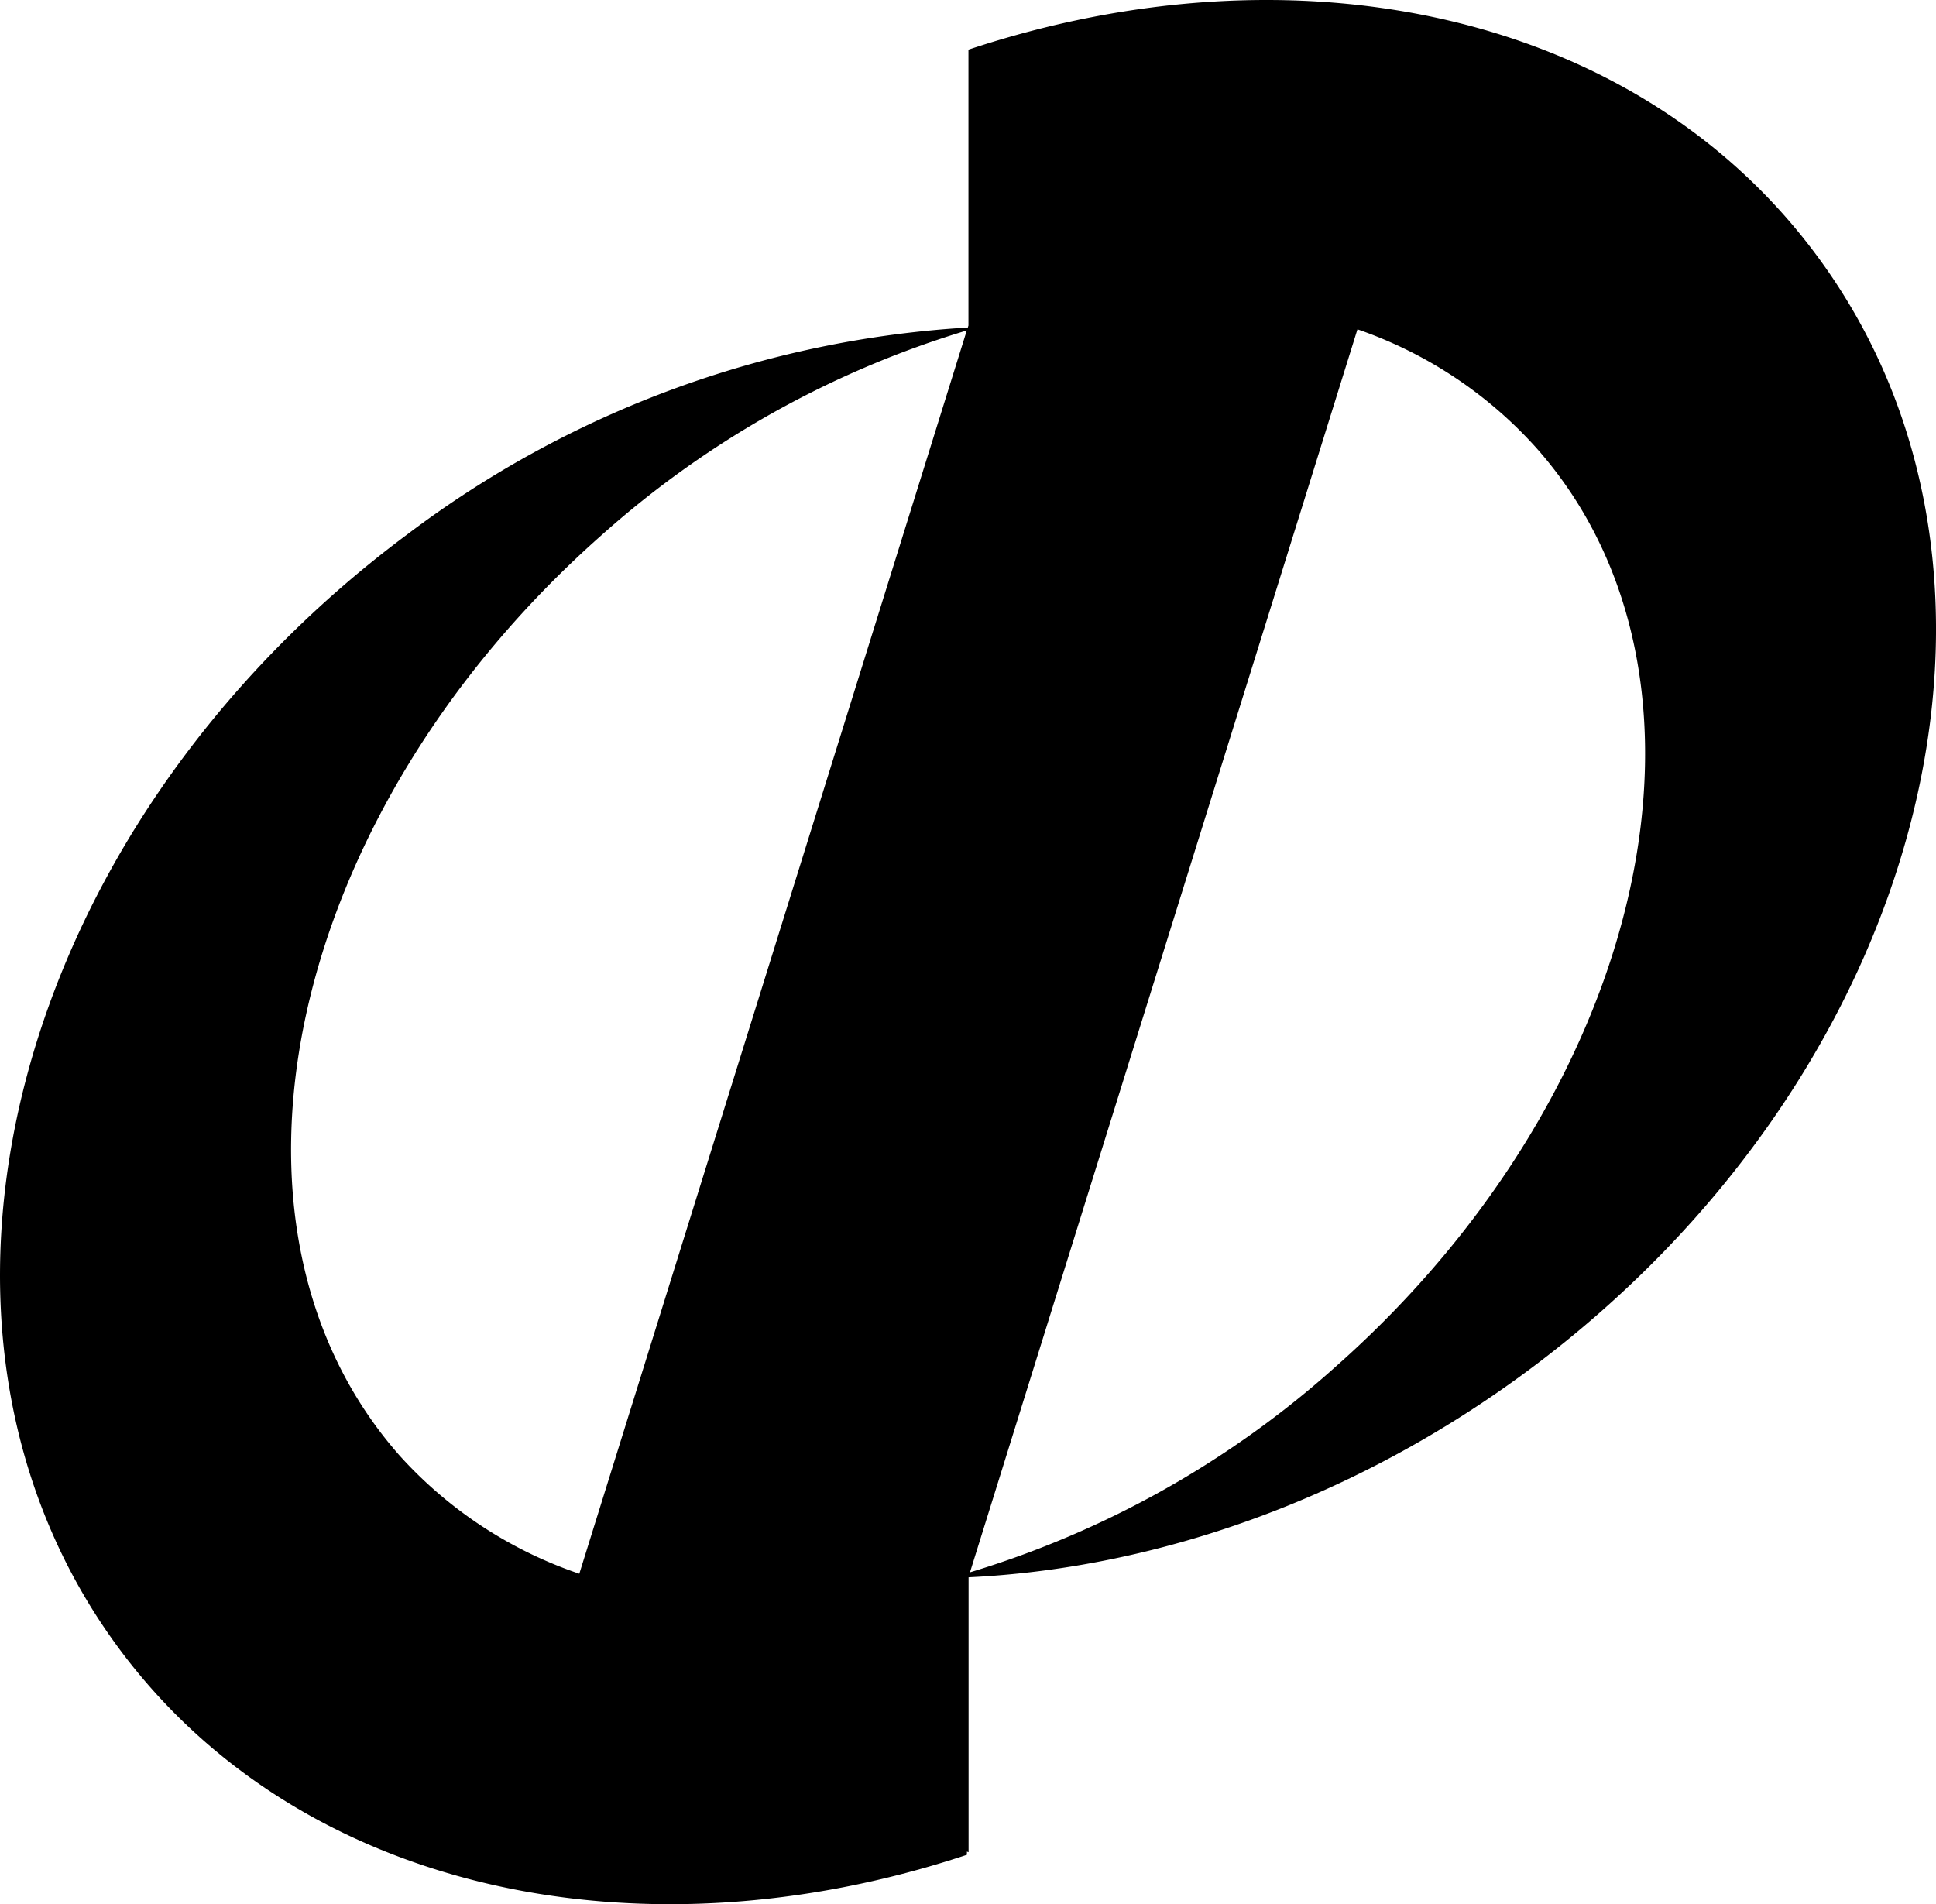 
<svg xmlns="http://www.w3.org/2000/svg" viewBox="0 0 151.59 149.12" class="dp-icon"><title>De Persgroep logo</title><path d="M142.21,19.95C128.06.9,101.44-4.63,75.83,3.89l0,21.6-.05.16a80.67,80.67,0,0,0-43.89,16.2C.78,65-9.29,104.07,9.38,129.18c14.14,19,40.75,24.57,66.33,16.07V145l.13.05V123.52c14.63-.7,30.19-6.07,43.87-16.24C150.82,84.16,160.88,45.05,142.21,19.95ZM45.36,123.24A33.35,33.35,0,0,1,31.3,114C15.4,96,22.43,63.79,47,42A75.6,75.6,0,0,1,75.7,25.88ZM104.61,107a75.68,75.68,0,0,1-28.66,16.13l9.28-29.78,21.06-67.56a33.46,33.46,0,0,1,14,9.28C136.21,53,129.18,85.25,104.61,107Z" /></svg>

